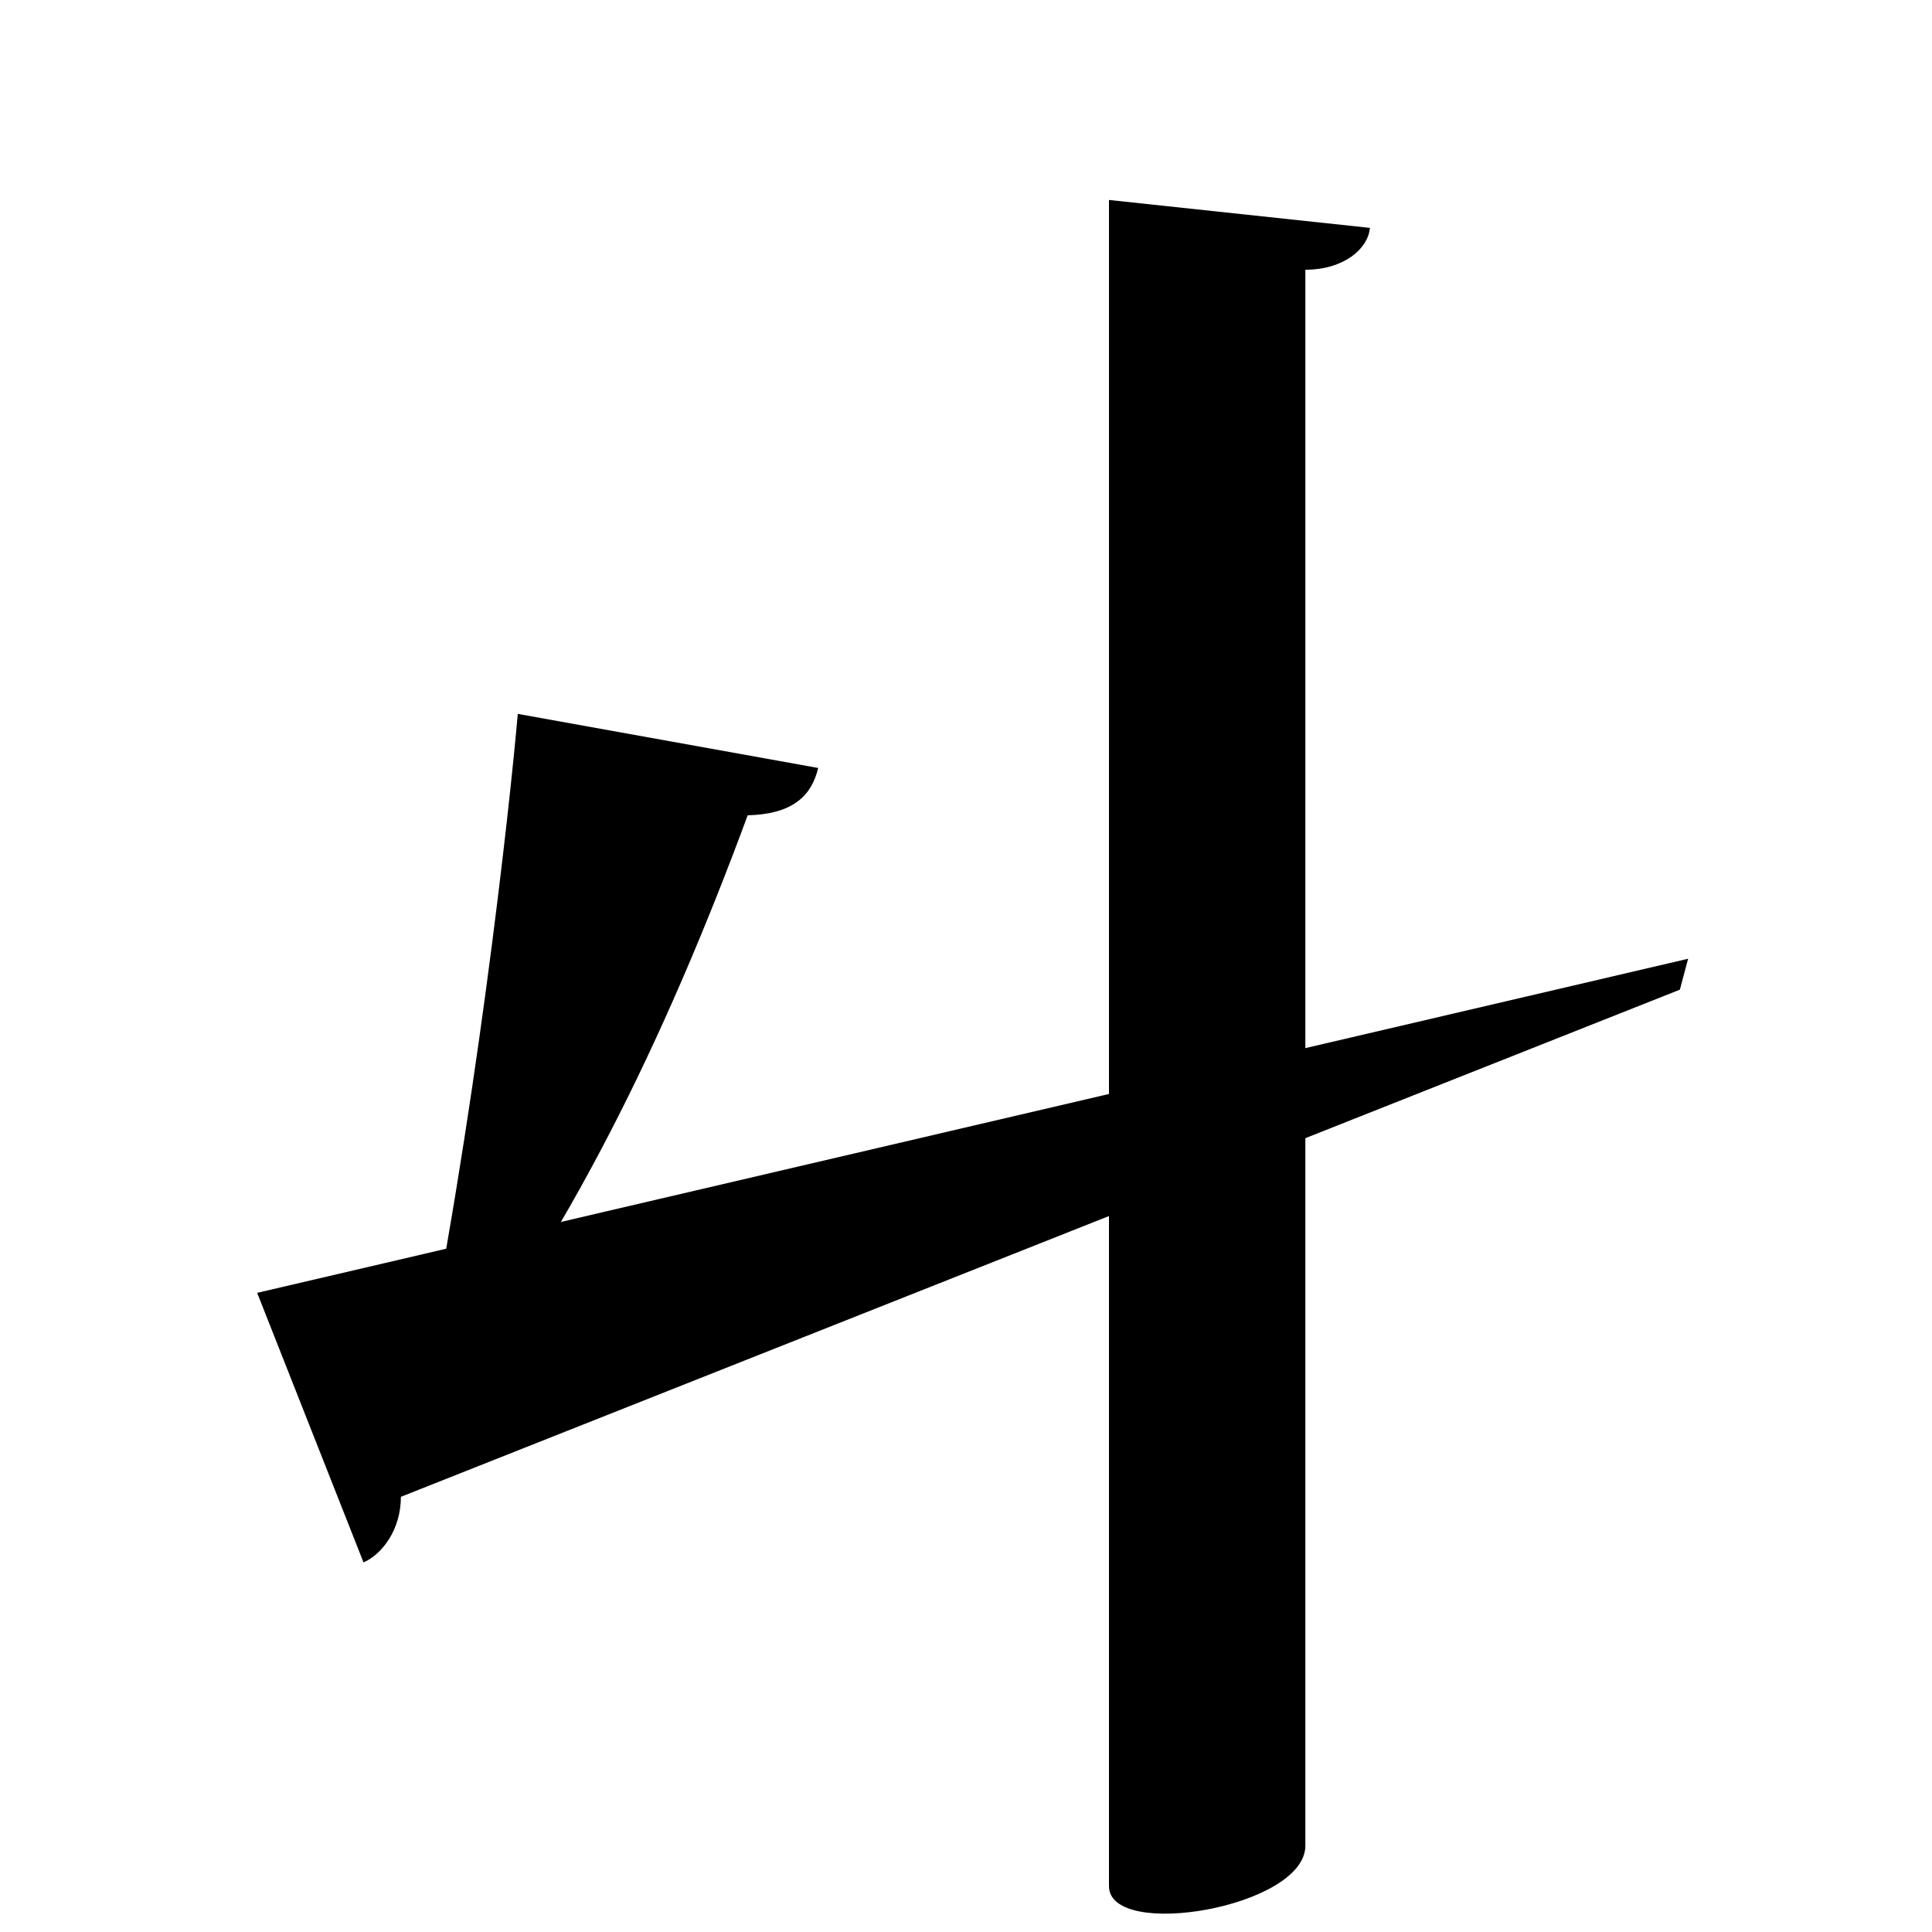 <?xml version="1.0" encoding="UTF-8" standalone="no"?>
<svg viewBox="0 0 2000 2000" version="1.1" xmlns="http://www.w3.org/2000/svg" xmlns:sodipodi="http://sodipodi.sourceforge.net/DTD/sodipodi-0.dtd">
	
      <path id="path2194" d="m 266.218,1338.361 110.095,279.036 C 395.6,1608.917 415,1583.5 415,1549.5 l 1324,-525 8.53,-32.004 z" sodipodi:nodetypes="cccccc"></path>
      <path id="path2196" d="M 1148.01,207 1148,1952.468 c -3e-4,56.518 203.295,22.068 203.295,-41.76 l 0.01,-1631.478 c 39.73,0 65.009,-21.67 66.809,-43.34 z" sodipodi:nodetypes="cssccc"></path>
      <path sodipodi:nodetypes="cccccc" d="m 455,1450 c 130,-163 233,-373 319,-606 46.683,-1.246 66,-20 73,-49 L 536,739 c -8.289,95.903 -44.211,424.716 -105,716 z" id="path2202"></path>
    
</svg>
